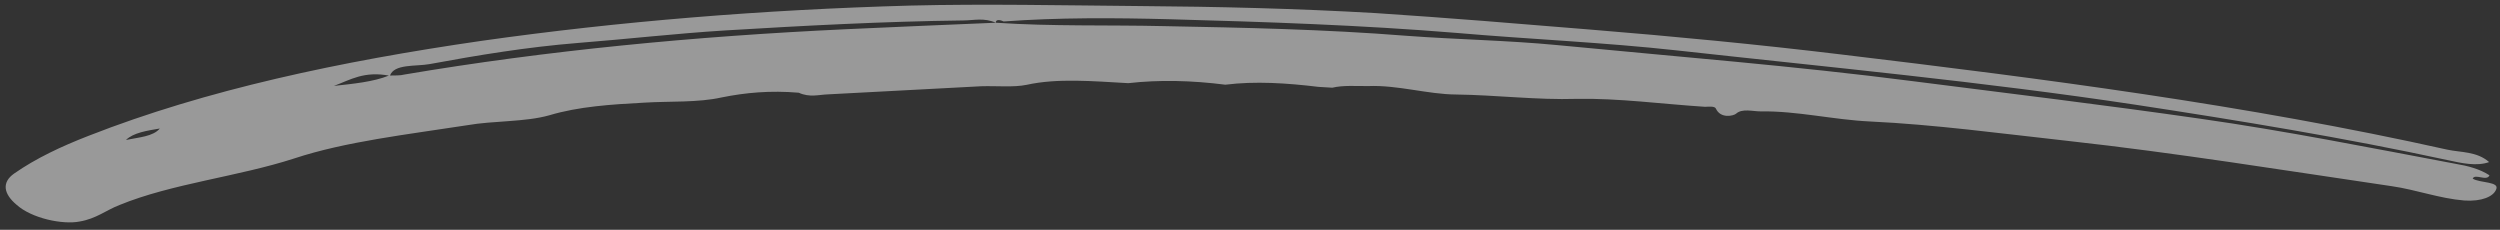 <svg width="272" height="25" viewBox="0 0 272 25" fill="none" xmlns="http://www.w3.org/2000/svg">
<rect x="0" y="0" width="272" height="25" fill="#333333" stroke="none"/>
<path opacity="0.5" d="M108.344 2.473C114.558 2.887 120.52 2.7 126.6 2.842C135.325 3.011 144.049 3.181 153.04 3.895C158.542 4.304 163.925 4.384 169.398 4.904C182.328 6.159 195.22 7.166 208.144 8.836C218.607 10.168 228.989 11.42 239.409 12.919C248.653 14.234 257.864 16.076 267.198 17.83C268.47 18.04 269.808 18.385 270.854 19.072C270.571 19.772 269.281 18.844 269.027 19.433C269.816 19.934 272.01 19.727 271.574 20.626C271.277 21.382 270.01 21.947 268.107 21.813C265.412 21.593 262.903 20.648 260.25 20.261C248.463 18.528 236.719 16.627 225.023 15.334C217.786 14.537 210.497 13.548 203.446 13.216C199.516 13.034 195.488 12.054 191.596 12.121C190.678 12.122 189.546 11.77 188.881 12.372C188.617 12.601 187.202 12.95 186.682 11.804C186.548 11.532 185.917 11.607 185.506 11.62C180.893 11.322 176.066 10.671 171.558 10.756C167.241 10.892 162.796 10.339 158.426 10.282C155.372 10.267 152.069 9.237 148.876 9.364C147.547 9.378 146.151 9.256 144.956 9.542C144.449 9.531 143.957 9.463 143.45 9.451C139.989 9.034 136.581 8.809 133.316 9.215C129.664 8.749 126.117 8.666 122.756 9.048C118.936 8.836 115.05 8.487 111.698 9.228C110.297 9.521 108.409 9.331 106.765 9.383C101.186 9.668 95.702 9.978 90.123 10.264C89.096 10.296 88.091 10.632 86.906 10.088C83.813 9.825 81.098 10.076 78.516 10.6C75.92 11.179 72.908 10.996 70.111 11.167C66.492 11.363 62.969 11.584 59.765 12.542C57.126 13.289 53.703 13.119 50.82 13.625C44.341 14.63 37.619 15.393 32.048 17.228C25.927 19.218 18.699 19.97 12.998 22.306C11.525 22.877 10.473 23.796 8.661 24.101C6.834 24.463 3.445 23.767 1.793 22.269C0.369 21.069 0.179 19.83 1.547 18.875C3.911 17.224 6.694 15.919 9.64 14.776C22.456 9.755 37.016 6.671 52.373 4.447C67.4 2.317 83.019 1.053 99.038 0.607C107.247 0.405 115.56 0.587 123.902 0.658C132.449 0.722 141.063 0.923 149.701 1.427C157.421 1.932 165.208 2.574 172.994 3.215C182.081 3.954 191.235 4.829 200.331 5.927C222.285 8.559 244.292 11.383 266.272 16.283C267.72 16.597 269.489 16.459 270.817 17.634C269.469 18.119 267.829 17.755 266.285 17.416C254.987 14.976 243.64 13.119 232.36 11.397C215.678 8.877 199.053 7.323 182.5 5.49C174.47 4.607 166.502 4.276 158.524 3.585C148.041 2.724 137.73 2.383 127.404 2.098C121.228 1.931 115.119 1.901 109.195 2.336C108.651 2.076 108.321 2.17 108.344 2.473C107.064 1.905 105.964 2.216 104.84 2.223C96.044 2.333 87.463 2.795 78.867 3.313C73.479 3.648 68.225 4.255 62.918 4.67C57.296 5.123 51.97 6.009 46.725 6.976C45.228 7.244 42.862 6.931 42.421 8.244C39.606 7.696 38.128 8.683 36.325 9.348C38.424 9.117 40.618 8.91 42.325 8.22C42.942 8.2 43.545 8.237 43.984 8.113C59.442 5.498 75.544 3.943 92.157 3.174C97.626 2.92 102.985 2.696 108.344 2.473ZM17.39 13.98C16.003 14.217 14.521 14.429 13.703 15.23C15.104 14.937 16.653 14.861 17.39 13.98Z" fill="white"/>
</svg>

